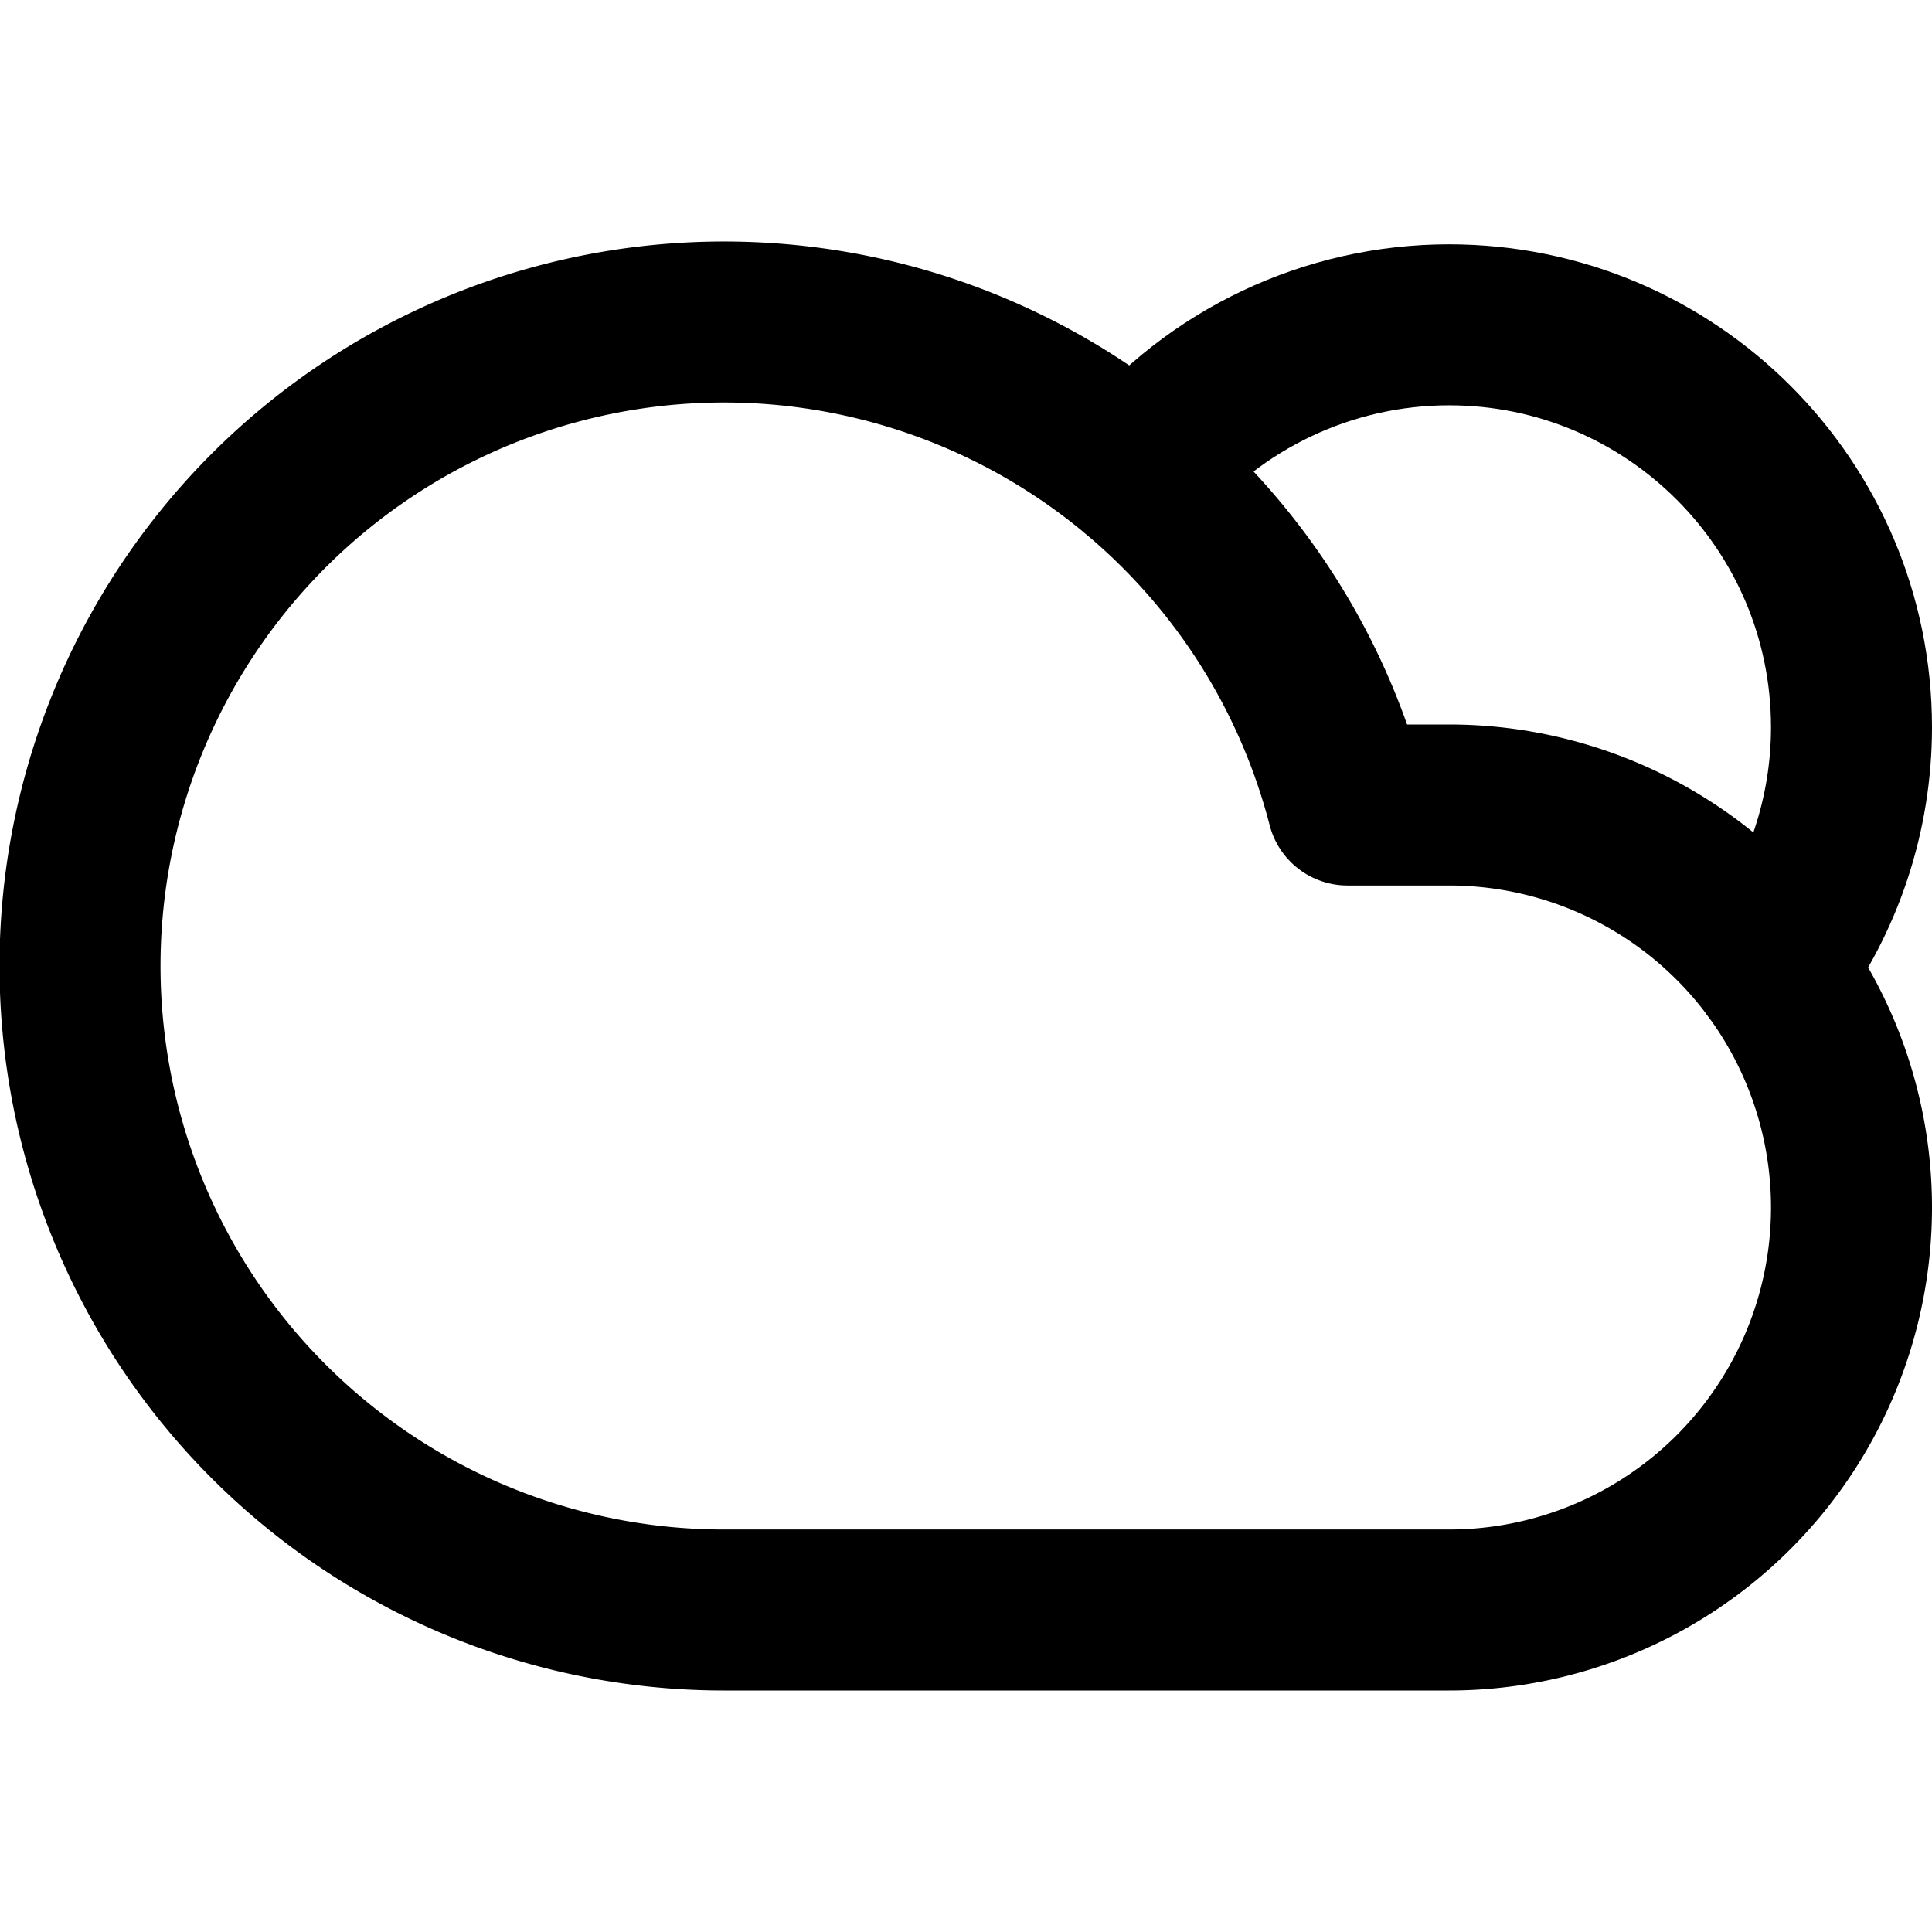 <?xml version="1.0" encoding="UTF-8" standalone="no"?>
<svg
   xmlns:dc="http://purl.org/dc/elements/1.1/"
   xmlns:cc="http://creativecommons.org/ns#"
   xmlns:rdf="http://www.w3.org/1999/02/22-rdf-syntax-ns#"
   xmlns:svg="http://www.w3.org/2000/svg"
   xmlns="http://www.w3.org/2000/svg"
   xmlns:sodipodi="http://sodipodi.sourceforge.net/DTD/sodipodi-0.dtd"
   xmlns:inkscape="http://www.inkscape.org/namespaces/inkscape"
   width="24"
   height="24"
   viewBox="0 0 24 24"
   fill="none"
   stroke="currentColor"
   stroke-width="2"
   stroke-linecap="round"
   stroke-linejoin="round"
   class="feather feather-cloud"
   version="1.1"
   id="svg907"
   sodipodi:docname="fewClouds.svg"
   inkscape:version="1.0.1 (0767f8302a, 2020-10-17)">
  <defs
     id="defs911" />
  <sodipodi:namedview
     pagecolor="#ffffff"
     bordercolor="#666666"
     borderopacity="1"
     objecttolerance="10"
     gridtolerance="10"
     guidetolerance="10"
     inkscape:pageopacity="0"
     inkscape:pageshadow="2"
     inkscape:window-width="1920"
     inkscape:window-height="1016"
     id="namedview909"
     showgrid="false"
     inkscape:snap-page="true"
     inkscape:snap-bbox="true"
     inkscape:bbox-paths="true"
     inkscape:bbox-nodes="true"
     inkscape:snap-bbox-midpoints="true"
     inkscape:snap-bbox-edge-midpoints="true"
     inkscape:snap-intersection-paths="true"
     inkscape:zoom="17.229167"
     inkscape:cx="-0.010148474"
     inkscape:cy="10.835514"
     inkscape:window-x="0"
     inkscape:window-y="27"
     inkscape:window-maximized="1"
     inkscape:current-layer="svg907" />
  <path
     d="M18 10h-1.26A8 8 0 1 0 9 20h9a5 5 0 0 0 0-10z"
     id="path905" />
  <path
     id="circle1019"
     style="fill:none;stroke:#000000;stroke-width:2;stroke-linecap:round;stroke-linejoin:round"
     d="M 22.014,12.018 C 22.654,11.155 23,10.109 23,9.035 c 0,-2.761 -2.239,-5 -5,-5 -1.498,3.422e-4 -2.918,0.673 -3.867,1.832"
     sodipodi:nodetypes="cccc" />
</svg>
